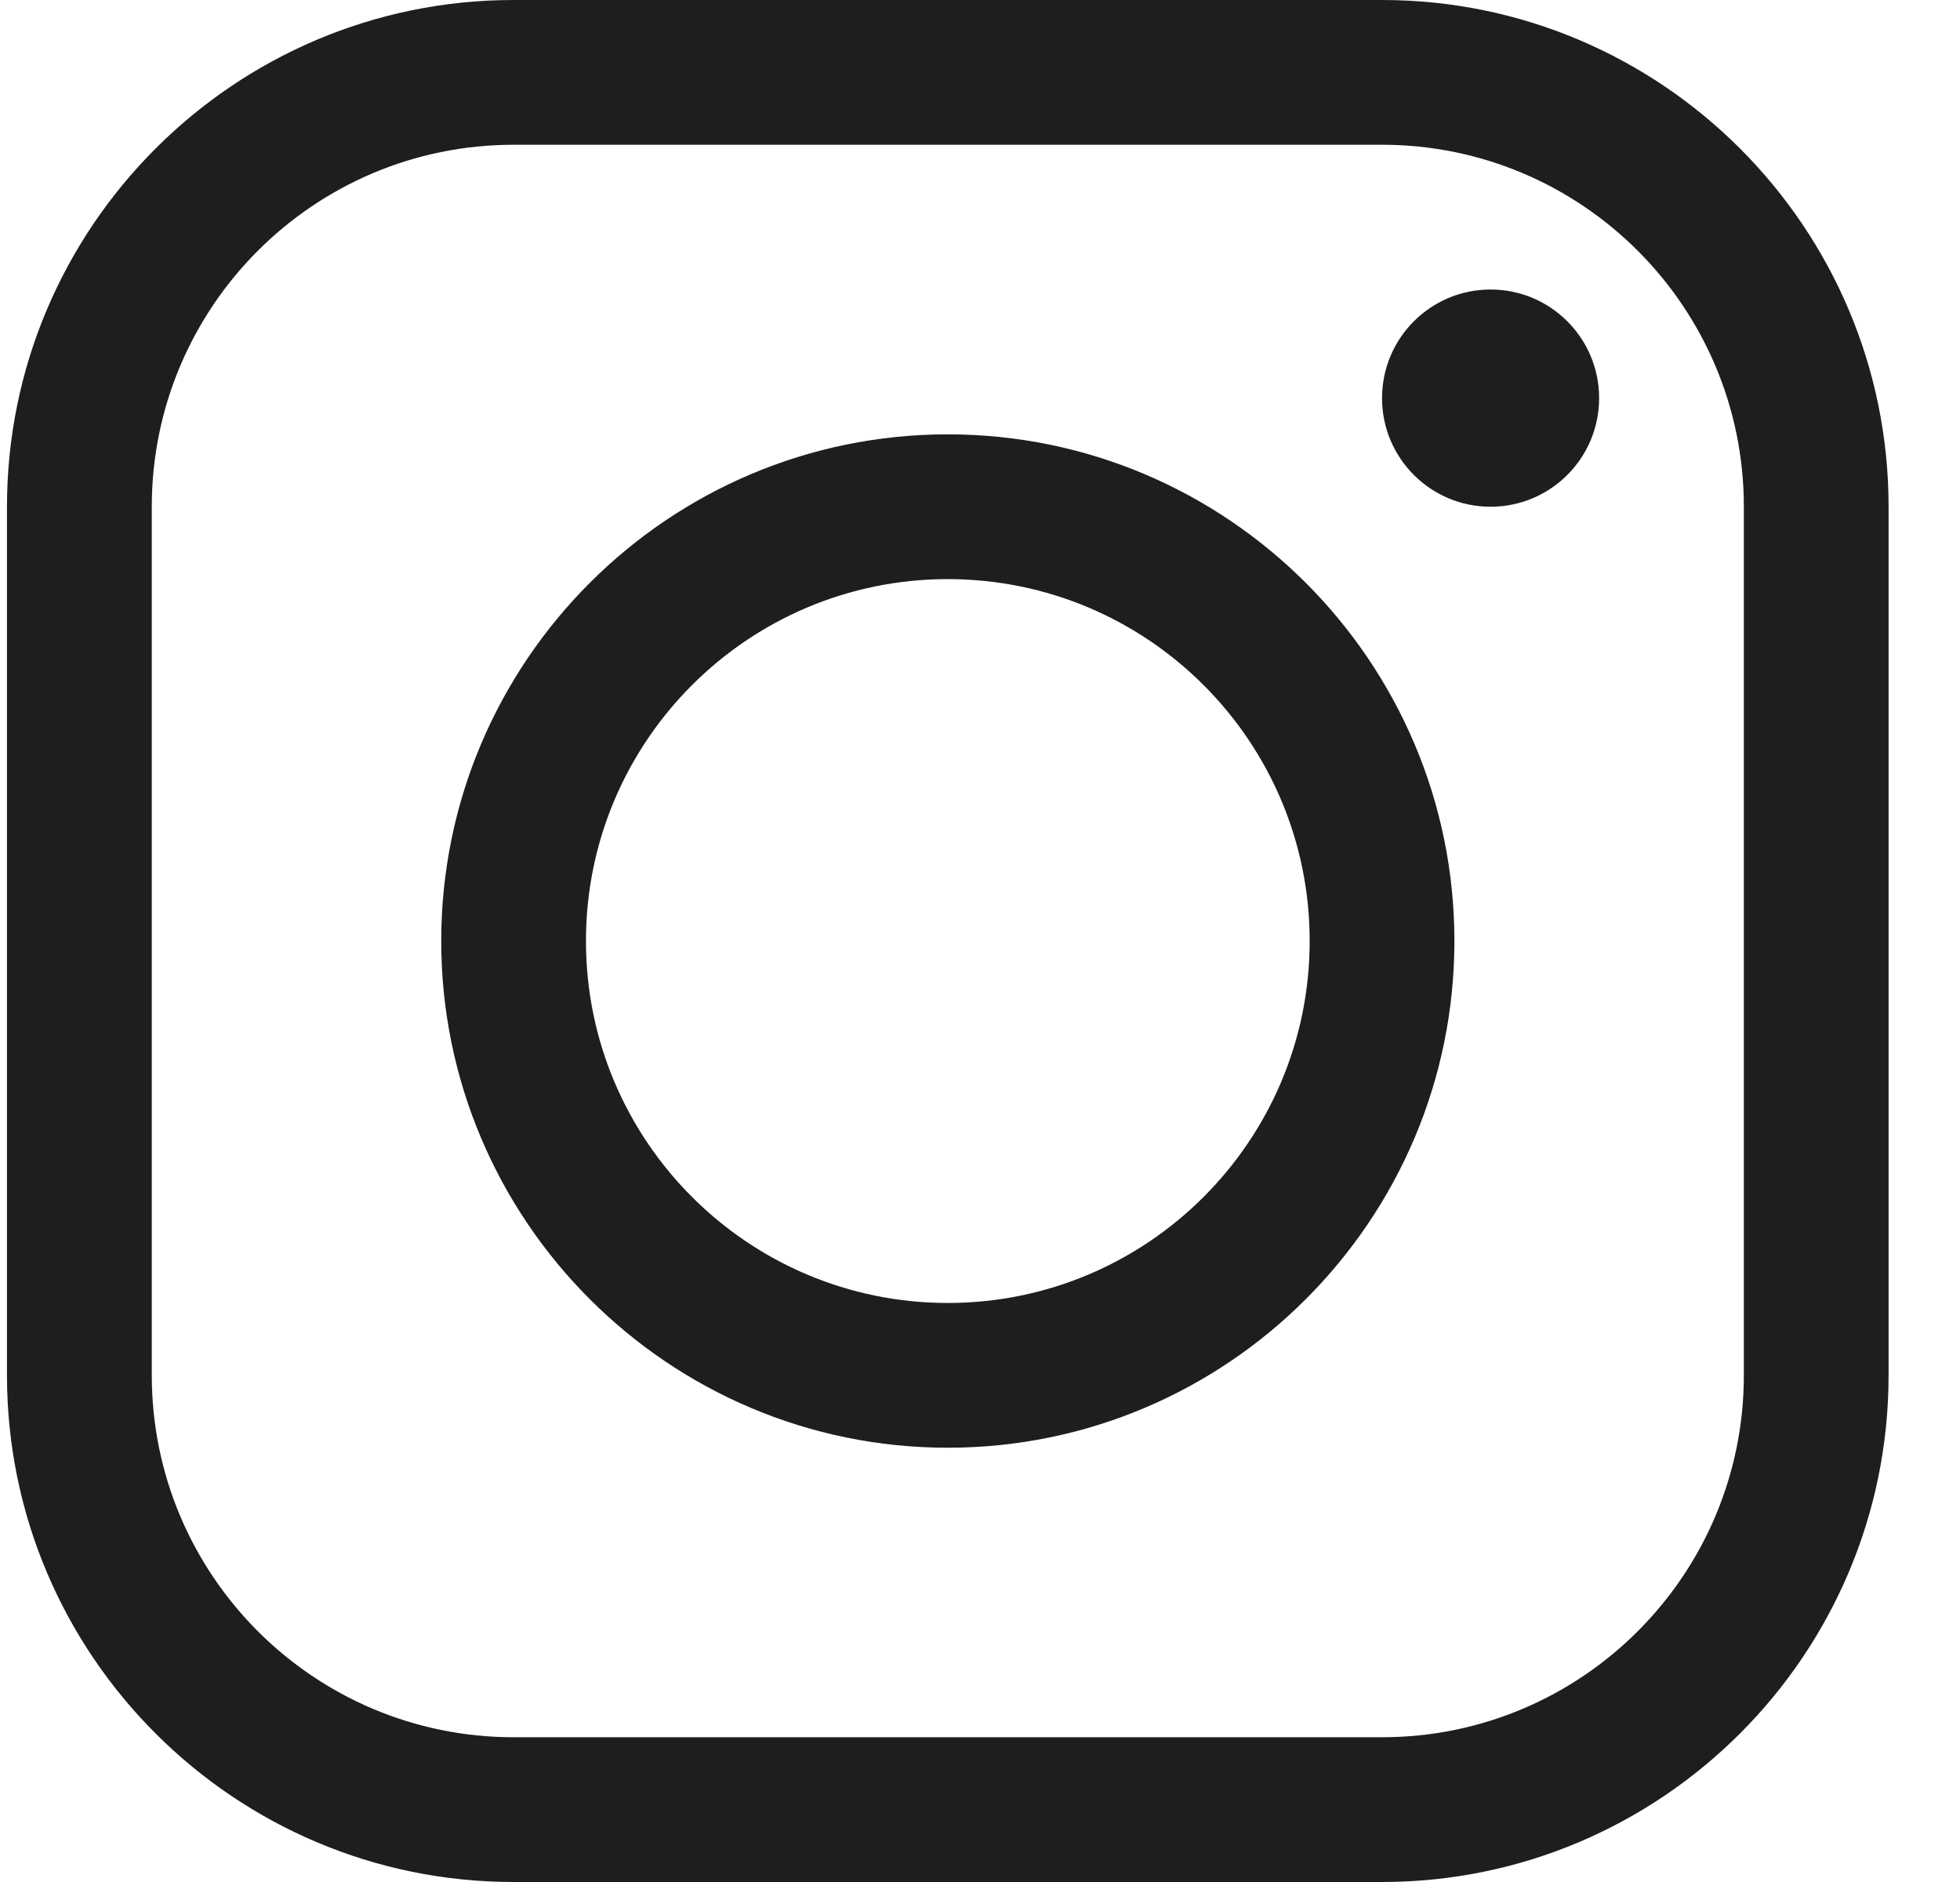 <svg width="25" height="24" viewBox="0 0 25 24" fill="none" xmlns="http://www.w3.org/2000/svg">
<g id="Group">
<path id="Vector" d="M12.089 18.462C8.526 18.462 5.628 15.563 5.628 12C5.628 8.437 8.526 5.539 12.089 5.539C15.652 5.539 18.551 8.437 18.551 12C18.551 15.563 15.652 18.462 12.089 18.462ZM12.089 7.385C9.542 7.385 7.474 9.452 7.474 12C7.474 14.548 9.542 16.616 12.089 16.616C14.637 16.616 16.705 14.548 16.705 12C16.705 9.452 14.637 7.385 12.089 7.385Z" fill="#1E1E1E"/>
<path id="Vector_2" d="M19.012 6.462C19.777 6.462 20.397 5.842 20.397 5.077C20.397 4.312 19.777 3.692 19.012 3.692C18.248 3.692 17.628 4.312 17.628 5.077C17.628 5.842 18.248 6.462 19.012 6.462Z" fill="#1E1E1E"/>
<path id="Vector_3" d="M17.628 24H6.551C2.988 24 0.089 21.102 0.089 17.538V6.462C0.089 2.898 2.988 0 6.551 0H17.628C21.191 0 24.089 2.898 24.089 6.462V17.538C24.089 21.102 21.191 24 17.628 24ZM6.551 1.846C4.003 1.846 1.936 3.914 1.936 6.462V17.538C1.936 20.086 4.003 22.154 6.551 22.154H17.628C20.175 22.154 22.243 20.086 22.243 17.538V6.462C22.243 3.914 20.175 1.846 17.628 1.846H6.551Z" fill="#1E1E1E"/>
</g>
</svg>
